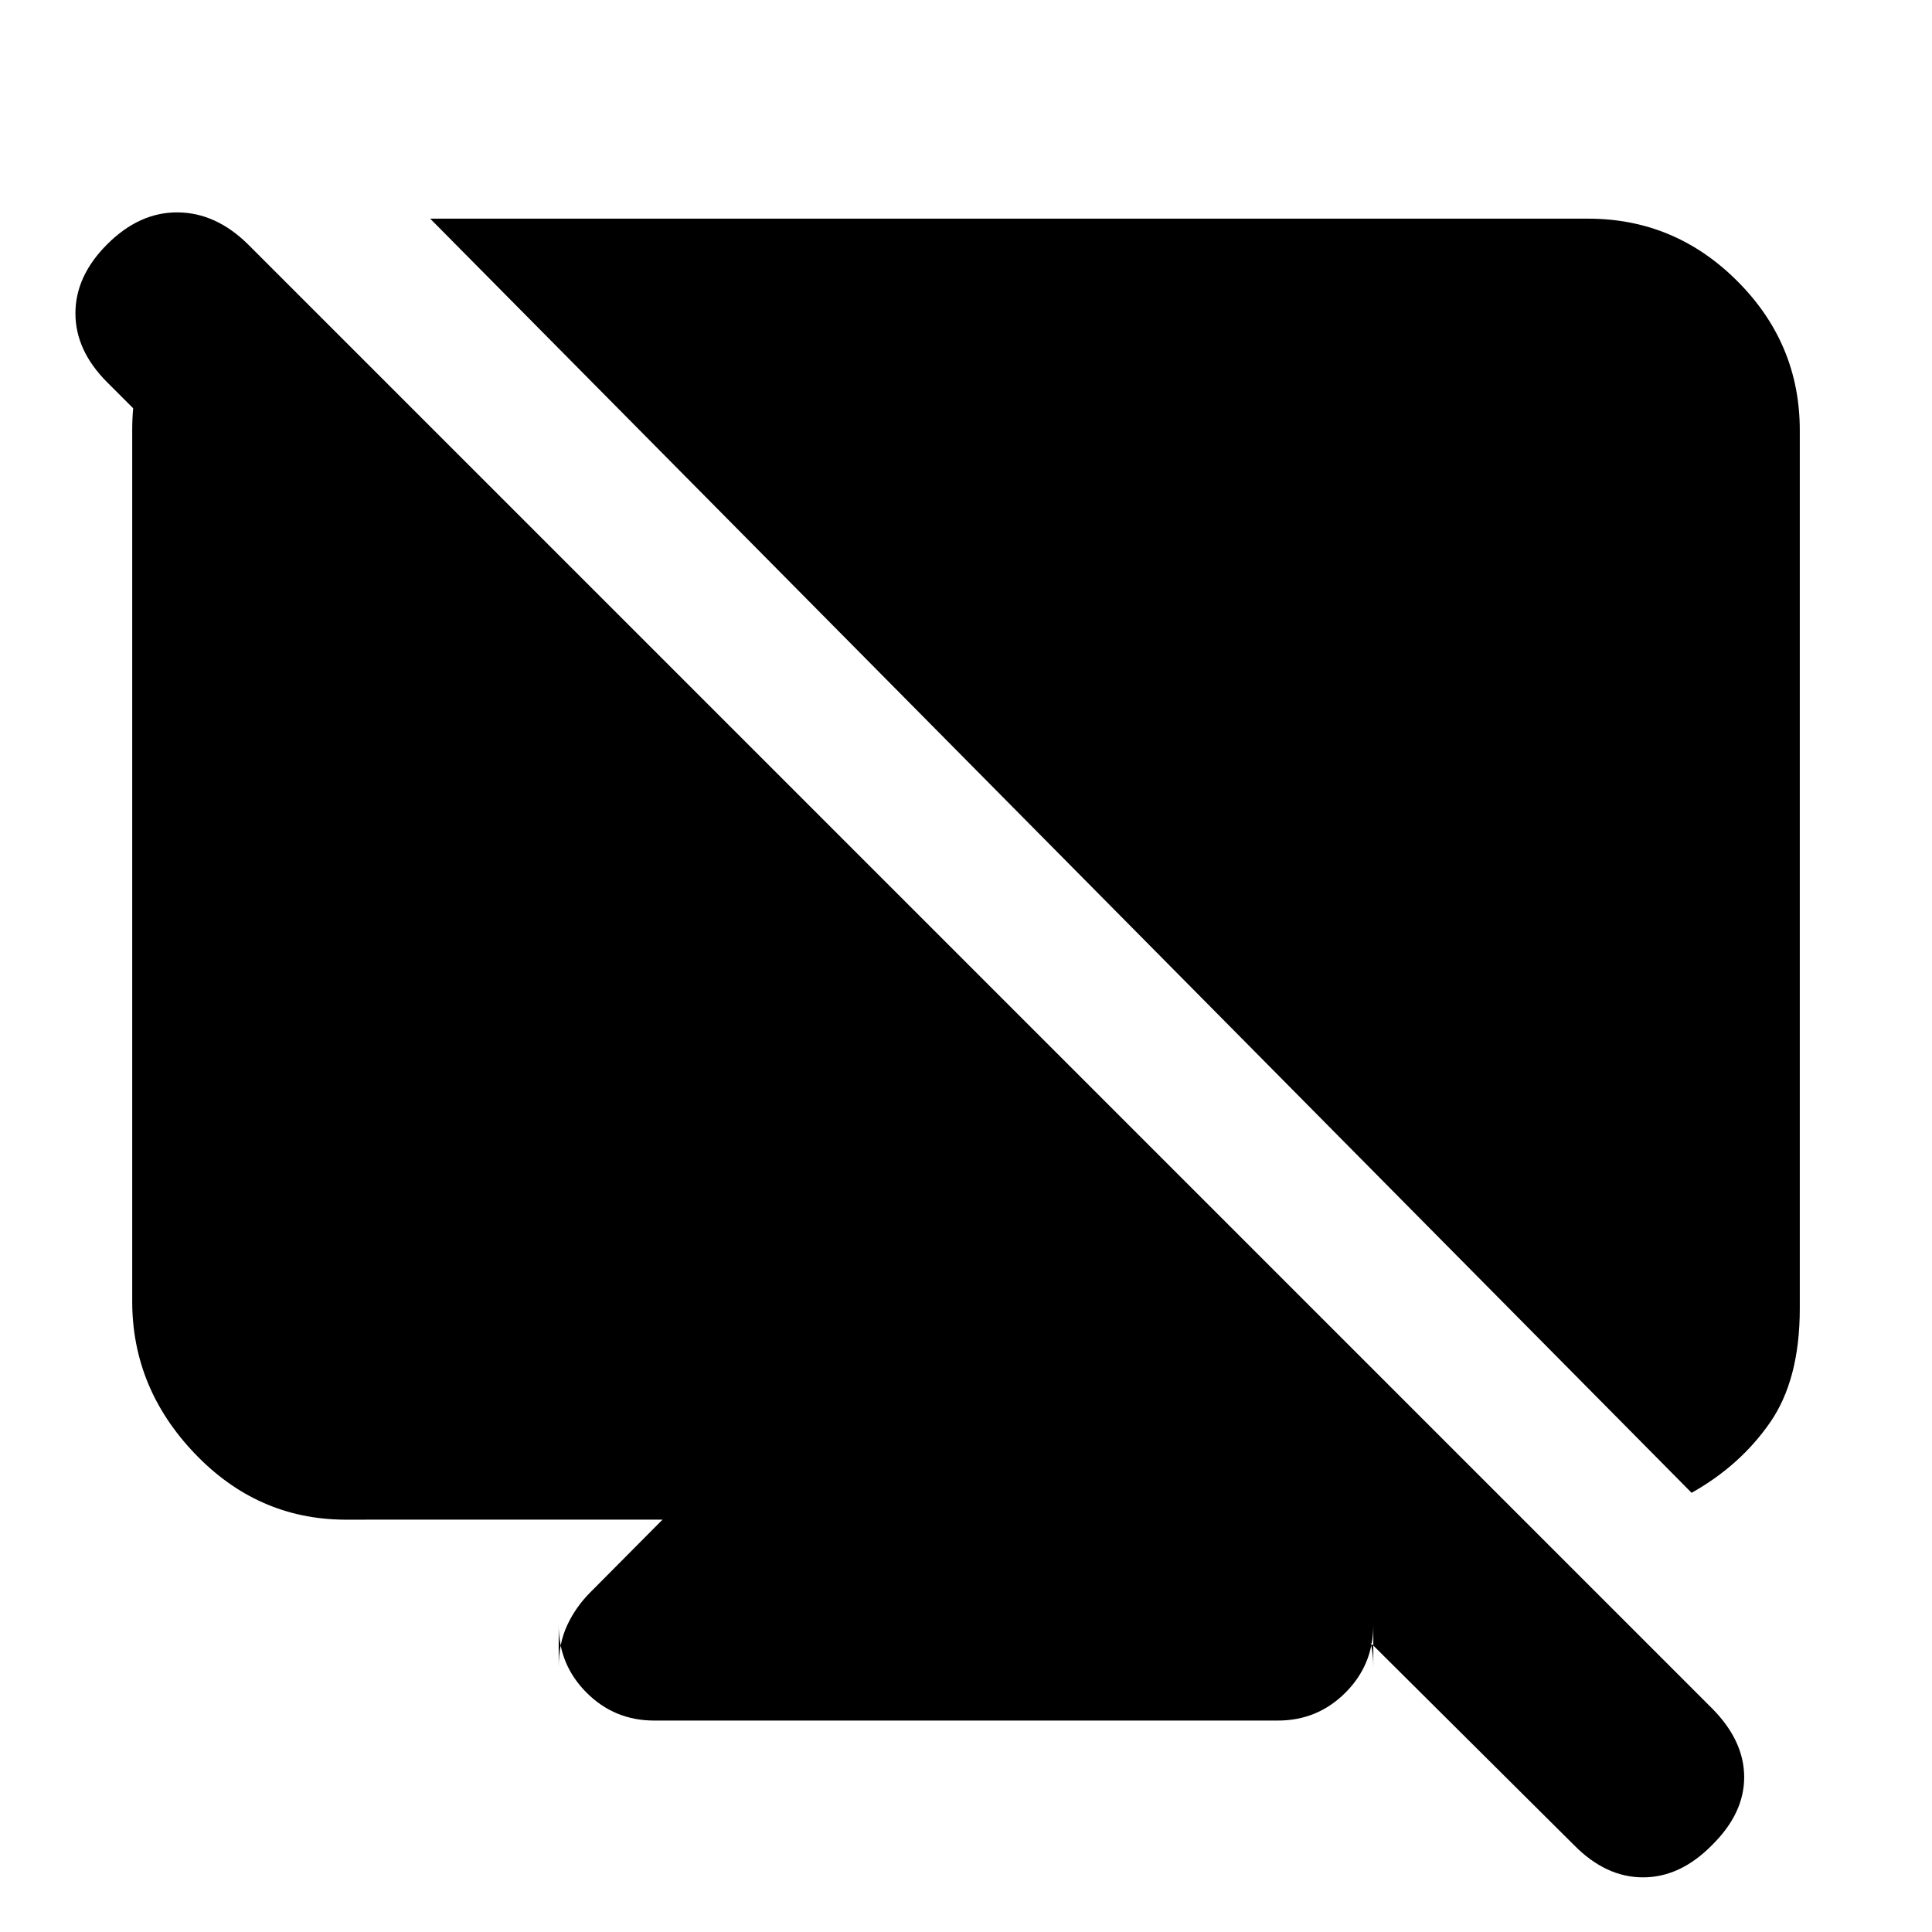 <svg xmlns="http://www.w3.org/2000/svg" height="20" viewBox="0 -960 960 960" width="20"><path d="m124.717-836.109 5.761 143.283-77.239-77.239q-15.76-15.761-15.76-34.261 0-18.5 15.76-34.261 16-16 35-15.88 19 .119 35 15.88l727.674 727.674q15.761 16 15.761 34t-16 33.76q-15.761 16-34.261 16-18.5 0-34.261-16L604.065-220.238l26.739 15.348 35.87 36.109q7.239 7.239 11.478 16.337 4.239 9.097 4.239 20.815v-20.87q0 19.718-13.858 33.576-13.859 13.859-33.576 13.859H325.043q-19.717 0-33.576-13.859-13.858-13.858-13.858-33.576v20.87q0-11.718 4.239-20.815 4.239-9.098 11.478-16.337l35.87-36.109H170.87q-43.109-.392-74.142-32.903-31.032-32.51-31.032-75.619v-432.761q0-44.348 29.51-67.141l29.511-22.794Zm715.827 617.87L213.761-851.348H789.13q43.109 0 74.142 31.033 31.032 31.032 31.032 74.141v436.348q0 35.478-14.88 56.815-14.88 21.337-38.88 34.772Z"/></svg>